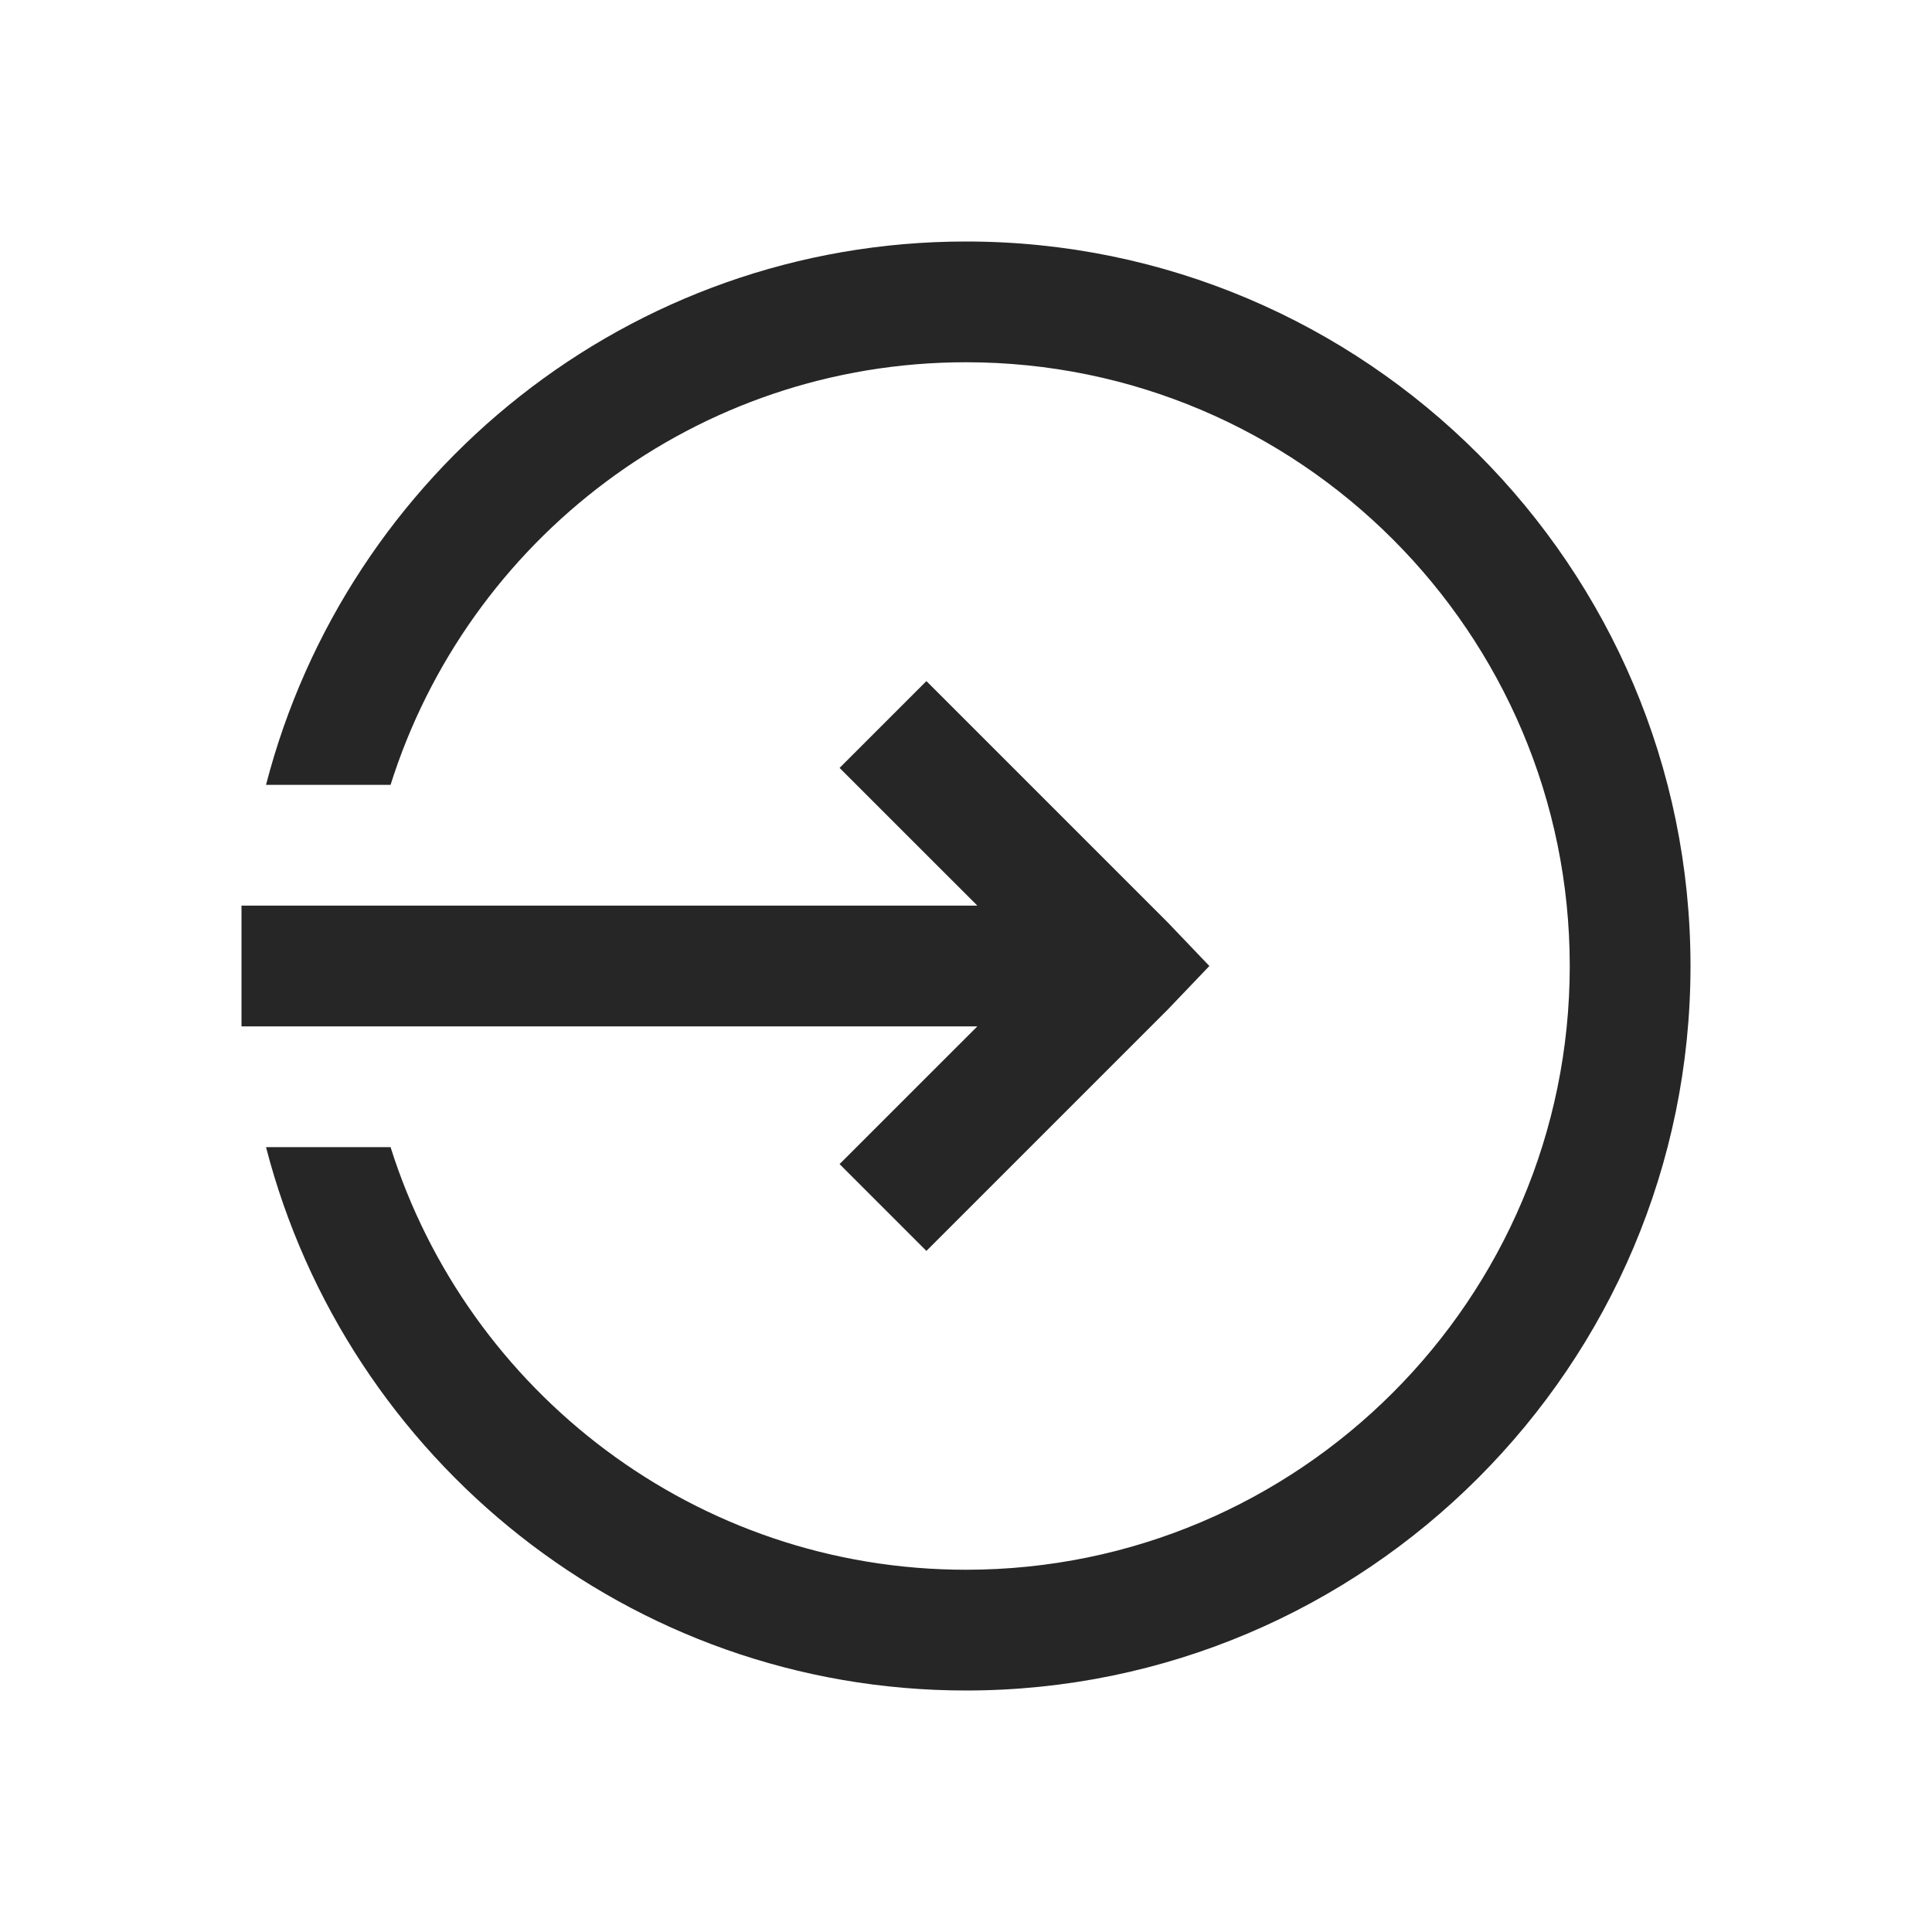 <?xml version="1.0" encoding="UTF-8"?>
<svg xmlns="http://www.w3.org/2000/svg" xmlns:xlink="http://www.w3.org/1999/xlink" viewBox="0 0 32 32" version="1.1" fill="#262626"><g id="surface1" fill="#262626"><path style=" " d="M 16 4 C 10.422 4 5.742 7.832 4.406 13 L 6.469 13 C 7.746 8.945 11.531 6 16 6 C 21.516 6 26 10.484 26 16 C 26 21.516 21.516 26 16 26 C 11.531 26 7.746 23.055 6.469 19 L 4.406 19 C 5.742 24.168 10.422 28 16 28 C 22.617 28 28 22.617 28 16 C 28 9.383 22.617 4 16 4 Z M 15.344 11.281 L 13.906 12.719 L 16.188 15 L 4 15 L 4 17 L 16.188 17 L 13.906 19.281 L 15.344 20.719 L 19.344 16.719 L 20.031 16 L 19.344 15.281 Z " fill="#262626"/></g></svg>
